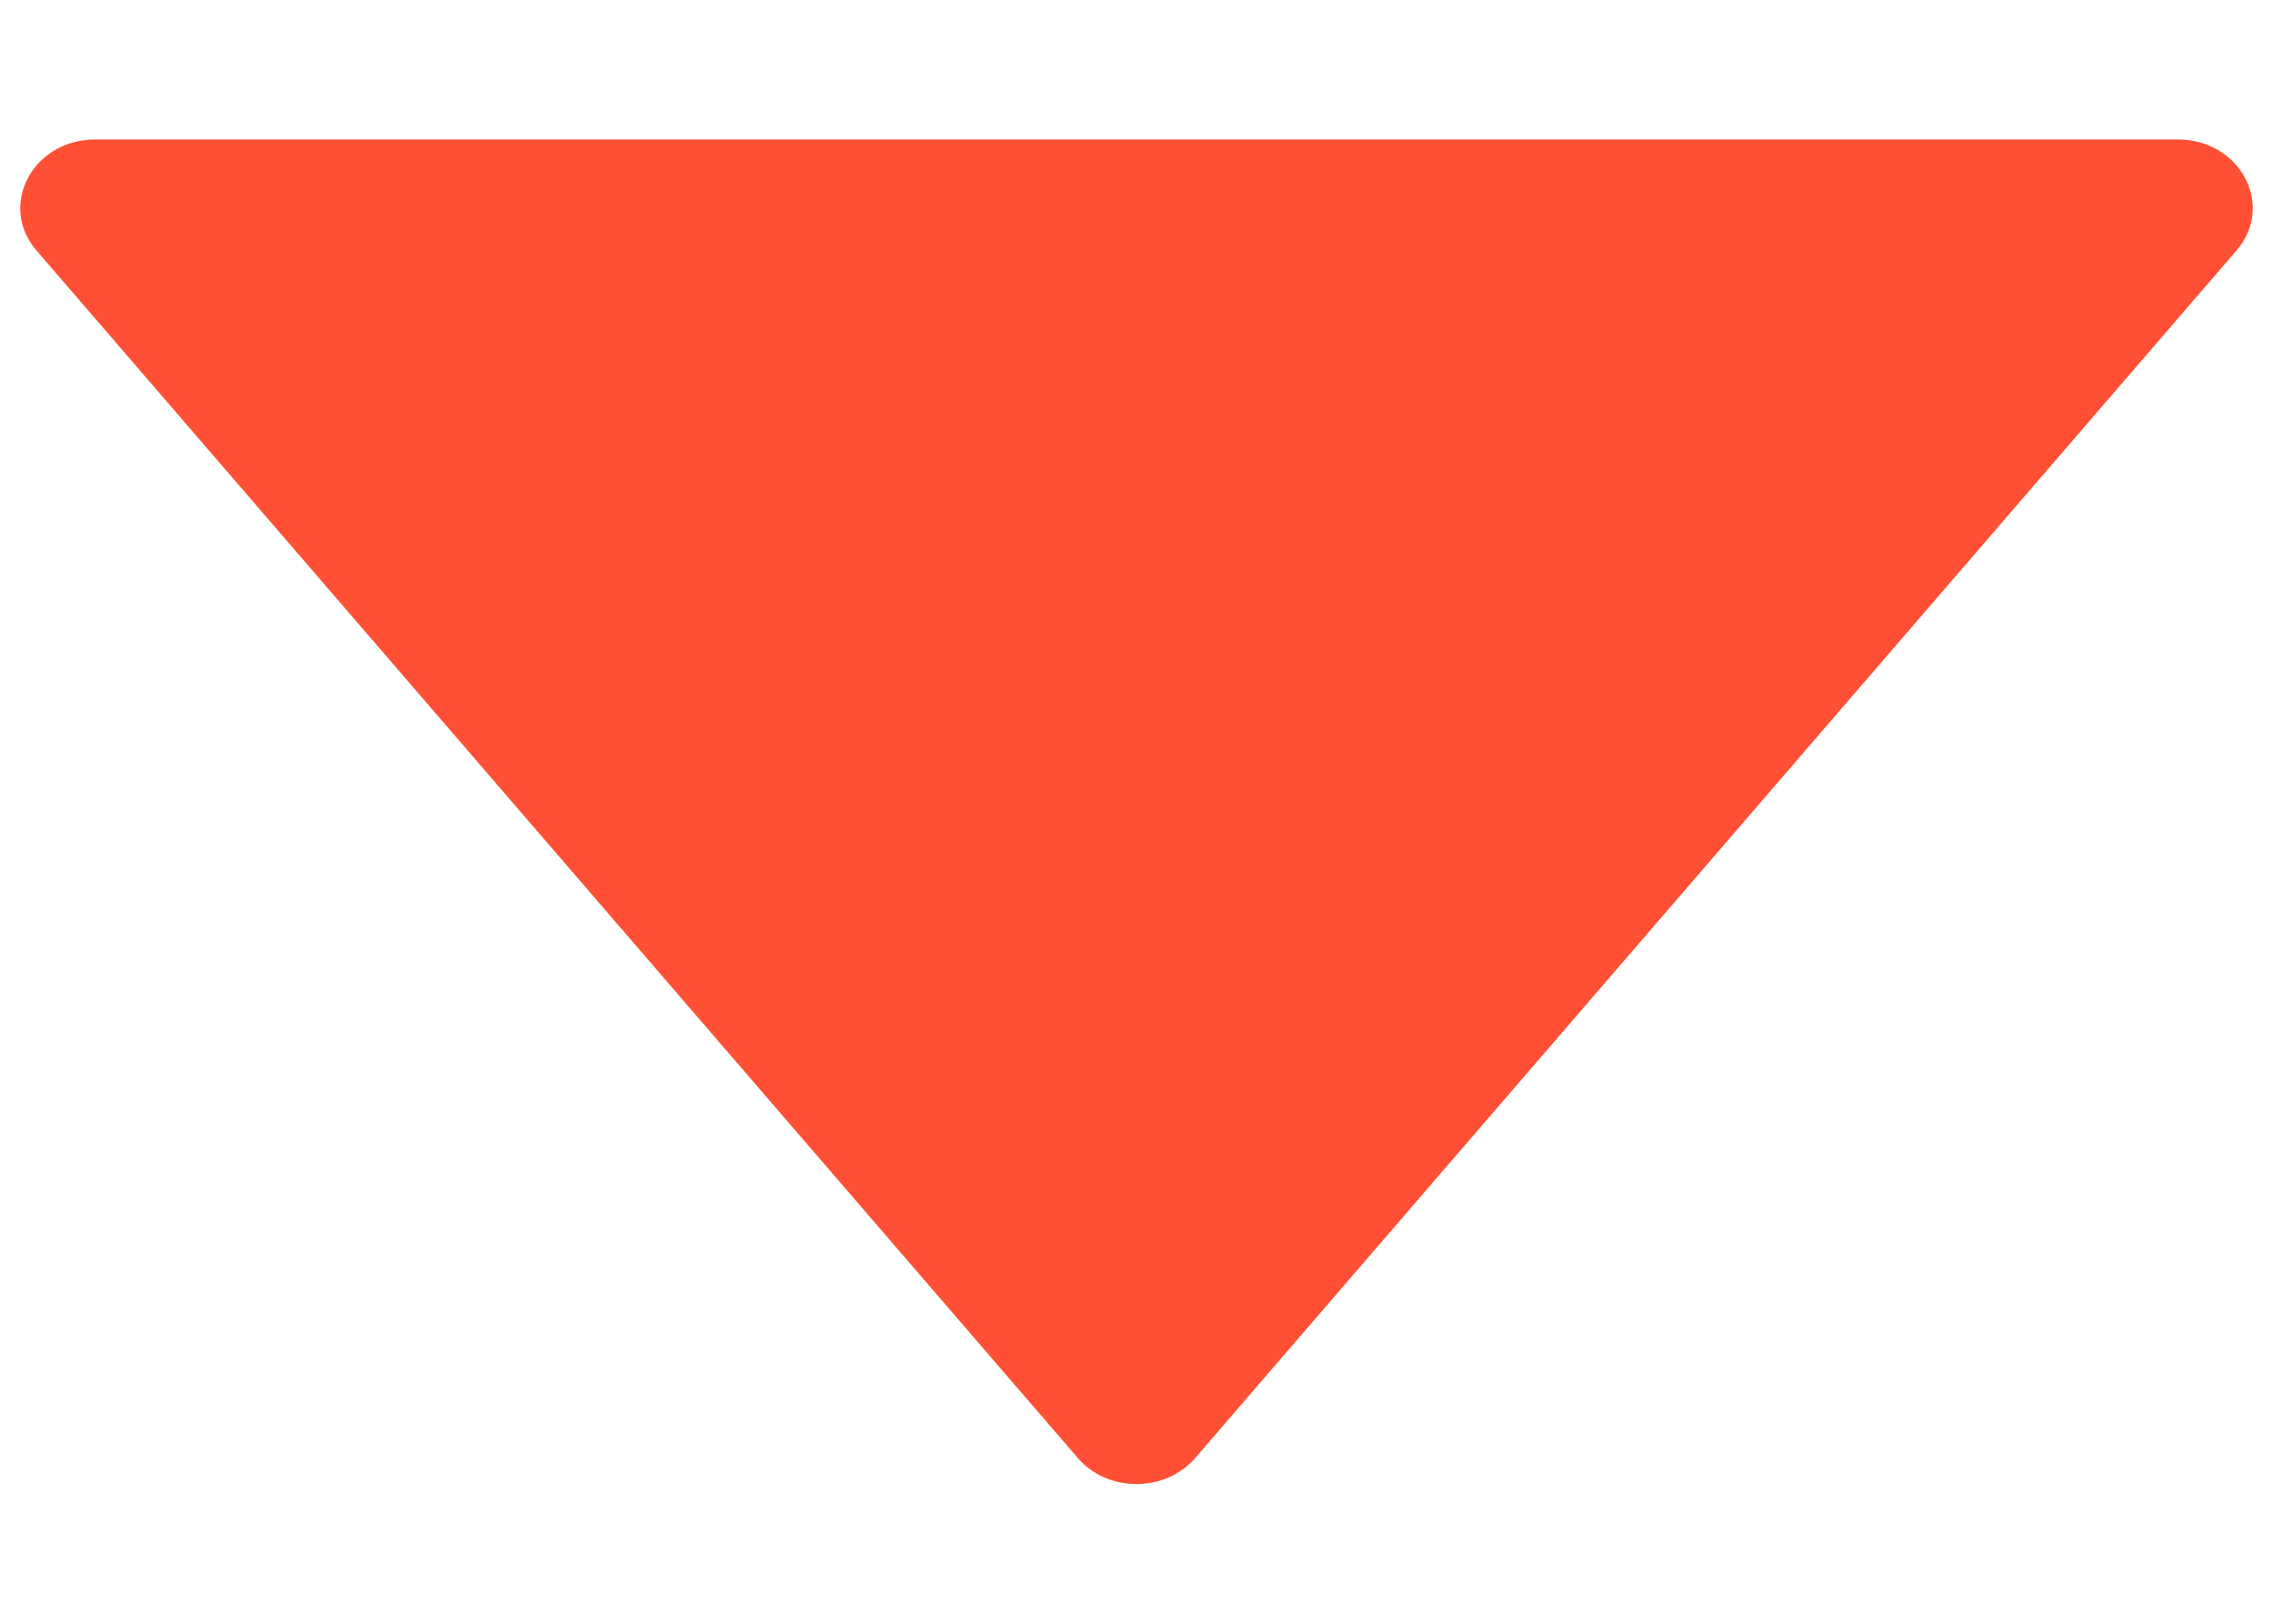<svg width="14" height="10" viewBox="0 0 14 10" fill="none" xmlns="http://www.w3.org/2000/svg">
<path d="M0.225 1.543L6.639 8.98C6.822 9.193 7.176 9.193 7.361 8.98L13.775 1.543C14.014 1.266 13.799 0.859 13.414 0.859L0.586 0.859C0.201 0.859 -0.014 1.266 0.225 1.543Z" fill="#FF5035"/>
</svg>
